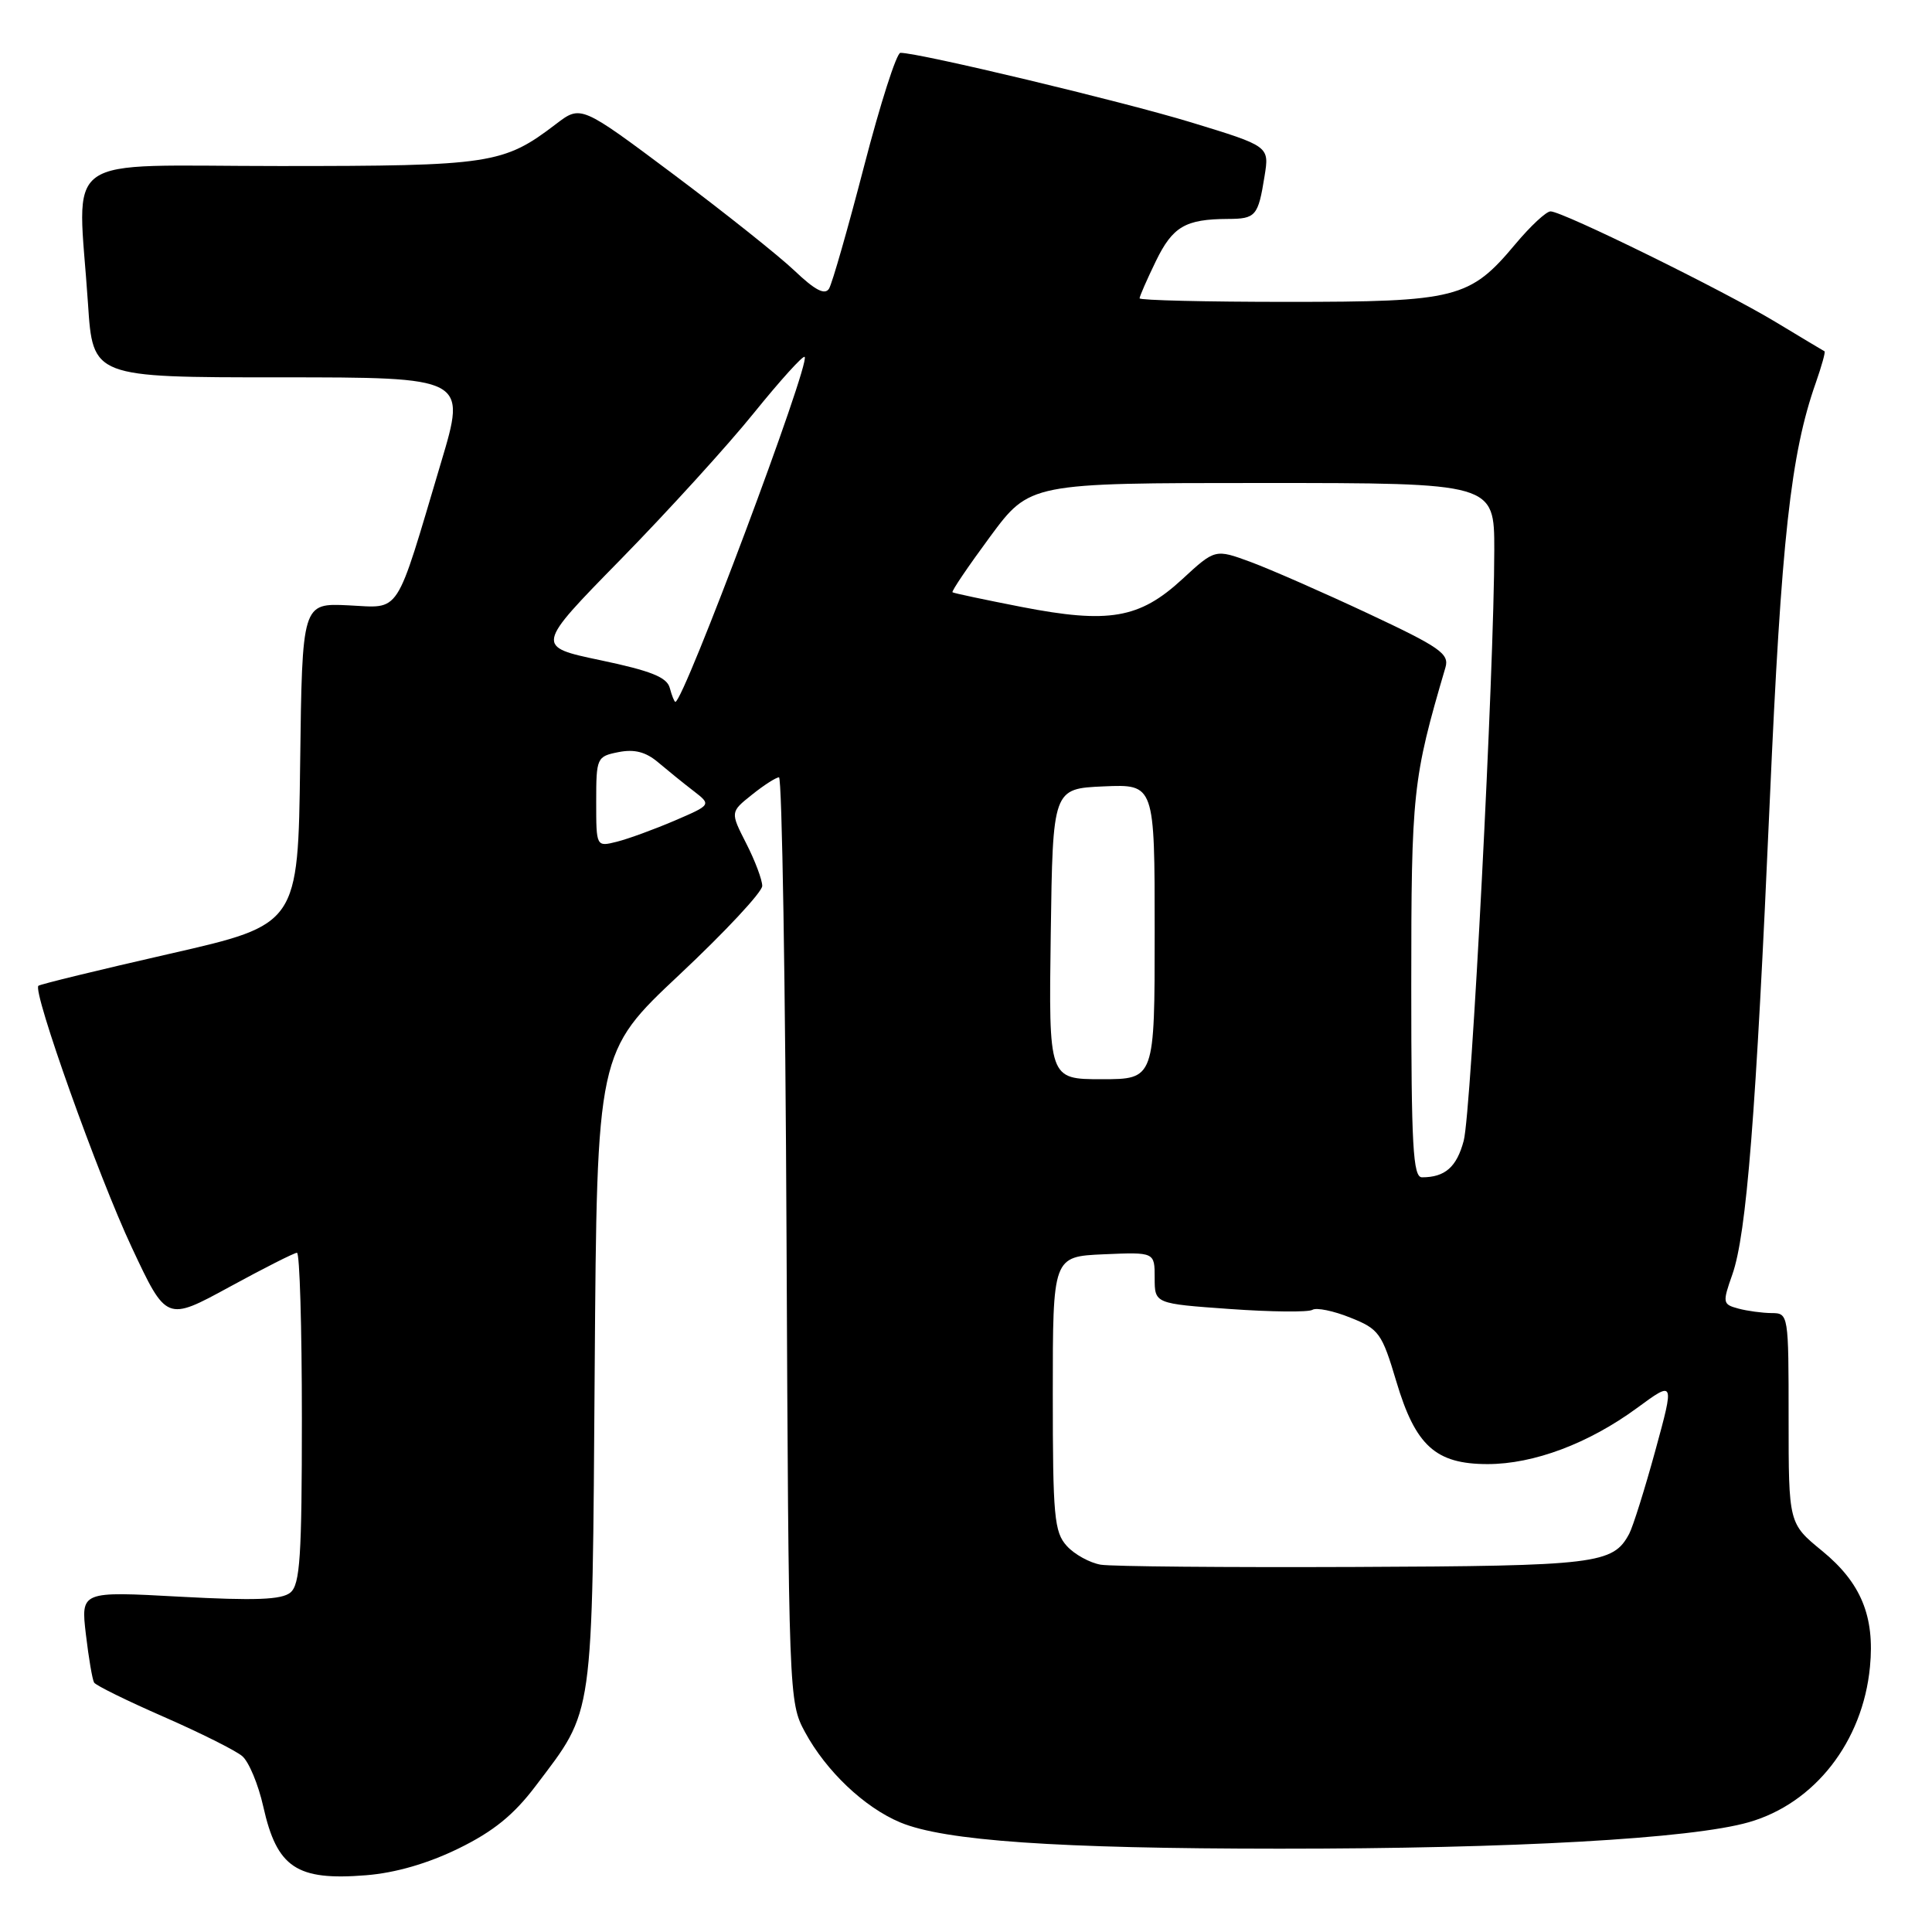 <?xml version="1.0" encoding="UTF-8" standalone="no"?>
<!DOCTYPE svg PUBLIC "-//W3C//DTD SVG 1.1//EN" "http://www.w3.org/Graphics/SVG/1.1/DTD/svg11.dtd" >
<svg xmlns="http://www.w3.org/2000/svg" xmlns:xlink="http://www.w3.org/1999/xlink" version="1.1" viewBox="0 0 256 256">
 <g >
 <path fill="currentColor"
d=" M 60.77 244.93 C 65.39 242.67 68.09 240.47 70.99 236.63 C 78.76 226.34 78.46 228.43 78.80 181.45 C 79.10 139.41 79.10 139.41 90.05 129.13 C 96.07 123.48 101.00 118.20 101.00 117.39 C 101.00 116.58 100.05 114.05 98.88 111.76 C 96.76 107.60 96.76 107.60 99.63 105.31 C 101.21 104.04 102.82 103.01 103.22 103.00 C 103.62 103.00 104.07 130.56 104.22 164.25 C 104.50 224.87 104.52 225.54 106.66 229.50 C 109.47 234.69 114.53 239.49 119.29 241.48 C 125.13 243.92 140.00 244.95 169.50 244.96 C 200.44 244.97 224.15 243.64 231.74 241.45 C 240.46 238.95 246.83 230.78 247.78 220.87 C 248.43 214.18 246.60 209.73 241.45 205.51 C 237.00 201.87 237.00 201.87 237.00 187.93 C 237.00 174.15 236.98 174.00 234.75 173.99 C 233.51 173.98 231.52 173.71 230.33 173.39 C 228.26 172.83 228.22 172.63 229.54 168.89 C 231.43 163.53 232.67 147.79 234.51 106.00 C 236.03 71.51 237.28 60.12 240.61 50.70 C 241.38 48.49 241.90 46.63 241.76 46.55 C 241.62 46.48 238.71 44.74 235.30 42.68 C 228.36 38.49 207.07 28.02 205.46 28.01 C 204.89 28.00 202.79 29.96 200.79 32.35 C 194.76 39.56 193.01 40.00 170.60 40.00 C 159.82 40.00 151.00 39.79 151.00 39.53 C 151.00 39.27 151.97 37.05 153.16 34.60 C 155.39 30.02 157.06 29.04 162.69 29.01 C 166.40 29.00 166.71 28.64 167.56 23.34 C 168.20 19.38 168.20 19.38 157.85 16.22 C 148.74 13.44 121.83 7.00 119.31 7.00 C 118.80 7.00 116.64 13.75 114.50 22.00 C 112.36 30.25 110.27 37.56 109.85 38.25 C 109.30 39.13 108.00 38.46 105.29 35.88 C 103.21 33.90 95.98 28.15 89.24 23.10 C 76.97 13.92 76.97 13.92 73.68 16.43 C 66.71 21.75 65.06 22.00 37.03 22.00 C 7.39 22.00 10.31 19.90 11.66 40.25 C 12.30 50.00 12.30 50.00 37.06 50.00 C 61.81 50.00 61.81 50.00 58.45 61.25 C 52.28 81.97 53.20 80.54 46.15 80.21 C 40.04 79.92 40.04 79.92 39.77 101.21 C 39.50 122.50 39.50 122.50 22.50 126.38 C 13.15 128.51 5.32 130.42 5.09 130.62 C 4.28 131.34 12.99 155.77 17.46 165.29 C 22.05 175.08 22.05 175.08 30.38 170.54 C 34.96 168.04 38.99 166.00 39.35 166.00 C 39.71 166.00 40.00 175.84 40.00 187.88 C 40.00 206.24 39.76 209.96 38.48 211.02 C 37.32 211.98 33.80 212.11 23.83 211.57 C 10.71 210.85 10.71 210.85 11.38 216.56 C 11.75 219.70 12.24 222.58 12.47 222.95 C 12.70 223.33 16.85 225.37 21.70 227.49 C 26.54 229.61 31.22 231.95 32.09 232.69 C 32.97 233.42 34.23 236.45 34.89 239.40 C 36.70 247.48 39.30 249.22 48.50 248.48 C 52.40 248.17 56.70 246.92 60.77 244.93 Z  M 145.85 207.33 C 144.40 207.08 142.37 205.97 141.35 204.84 C 139.69 203.01 139.50 200.92 139.50 184.65 C 139.50 166.50 139.50 166.50 146.25 166.20 C 153.00 165.91 153.00 165.91 153.00 169.33 C 153.00 172.74 153.00 172.74 162.97 173.45 C 168.45 173.84 173.37 173.89 173.90 173.56 C 174.43 173.23 176.69 173.69 178.92 174.59 C 182.72 176.10 183.11 176.64 185.02 183.05 C 187.56 191.58 190.23 194.00 197.12 194.00 C 203.23 194.00 210.50 191.27 216.91 186.57 C 221.88 182.92 221.88 182.92 219.34 192.21 C 217.94 197.32 216.38 202.28 215.88 203.23 C 213.74 207.24 211.62 207.50 179.50 207.63 C 162.45 207.70 147.31 207.57 145.85 207.33 Z  M 187.00 130.66 C 187.00 104.93 187.18 103.23 191.53 88.44 C 192.06 86.63 190.81 85.76 181.32 81.31 C 175.37 78.52 168.37 75.45 165.76 74.48 C 161.01 72.73 161.01 72.73 156.65 76.75 C 150.99 81.97 146.92 82.67 135.35 80.42 C 130.48 79.47 126.37 78.60 126.21 78.48 C 126.05 78.35 128.29 75.05 131.18 71.13 C 136.45 64.00 136.45 64.00 167.23 64.00 C 198.00 64.00 198.00 64.00 198.00 72.86 C 198.00 88.56 194.96 147.38 193.95 151.15 C 193.02 154.65 191.47 156.00 188.42 156.00 C 187.23 156.00 187.00 151.87 187.00 130.66 Z  M 139.23 123.75 C 139.50 104.50 139.50 104.50 146.25 104.20 C 153.00 103.91 153.00 103.91 153.00 123.45 C 153.00 143.00 153.00 143.00 145.98 143.00 C 138.96 143.00 138.96 143.00 139.23 123.75 Z  M 79.00 106.23 C 79.00 100.41 79.08 100.23 81.95 99.66 C 84.06 99.24 85.57 99.63 87.20 101.01 C 88.47 102.08 90.57 103.79 91.89 104.80 C 94.27 106.64 94.27 106.64 89.39 108.74 C 86.70 109.89 83.26 111.15 81.75 111.53 C 79.00 112.22 79.00 112.22 79.00 106.23 Z  M 88.75 91.16 C 88.38 89.74 86.26 88.89 79.60 87.49 C 70.93 85.67 70.93 85.67 82.28 74.09 C 88.52 67.71 96.46 58.99 99.92 54.69 C 103.39 50.40 106.40 47.07 106.62 47.29 C 107.42 48.09 90.59 93.00 89.49 93.00 C 89.35 93.00 89.02 92.17 88.75 91.16 Z "/>
</g>
</svg>